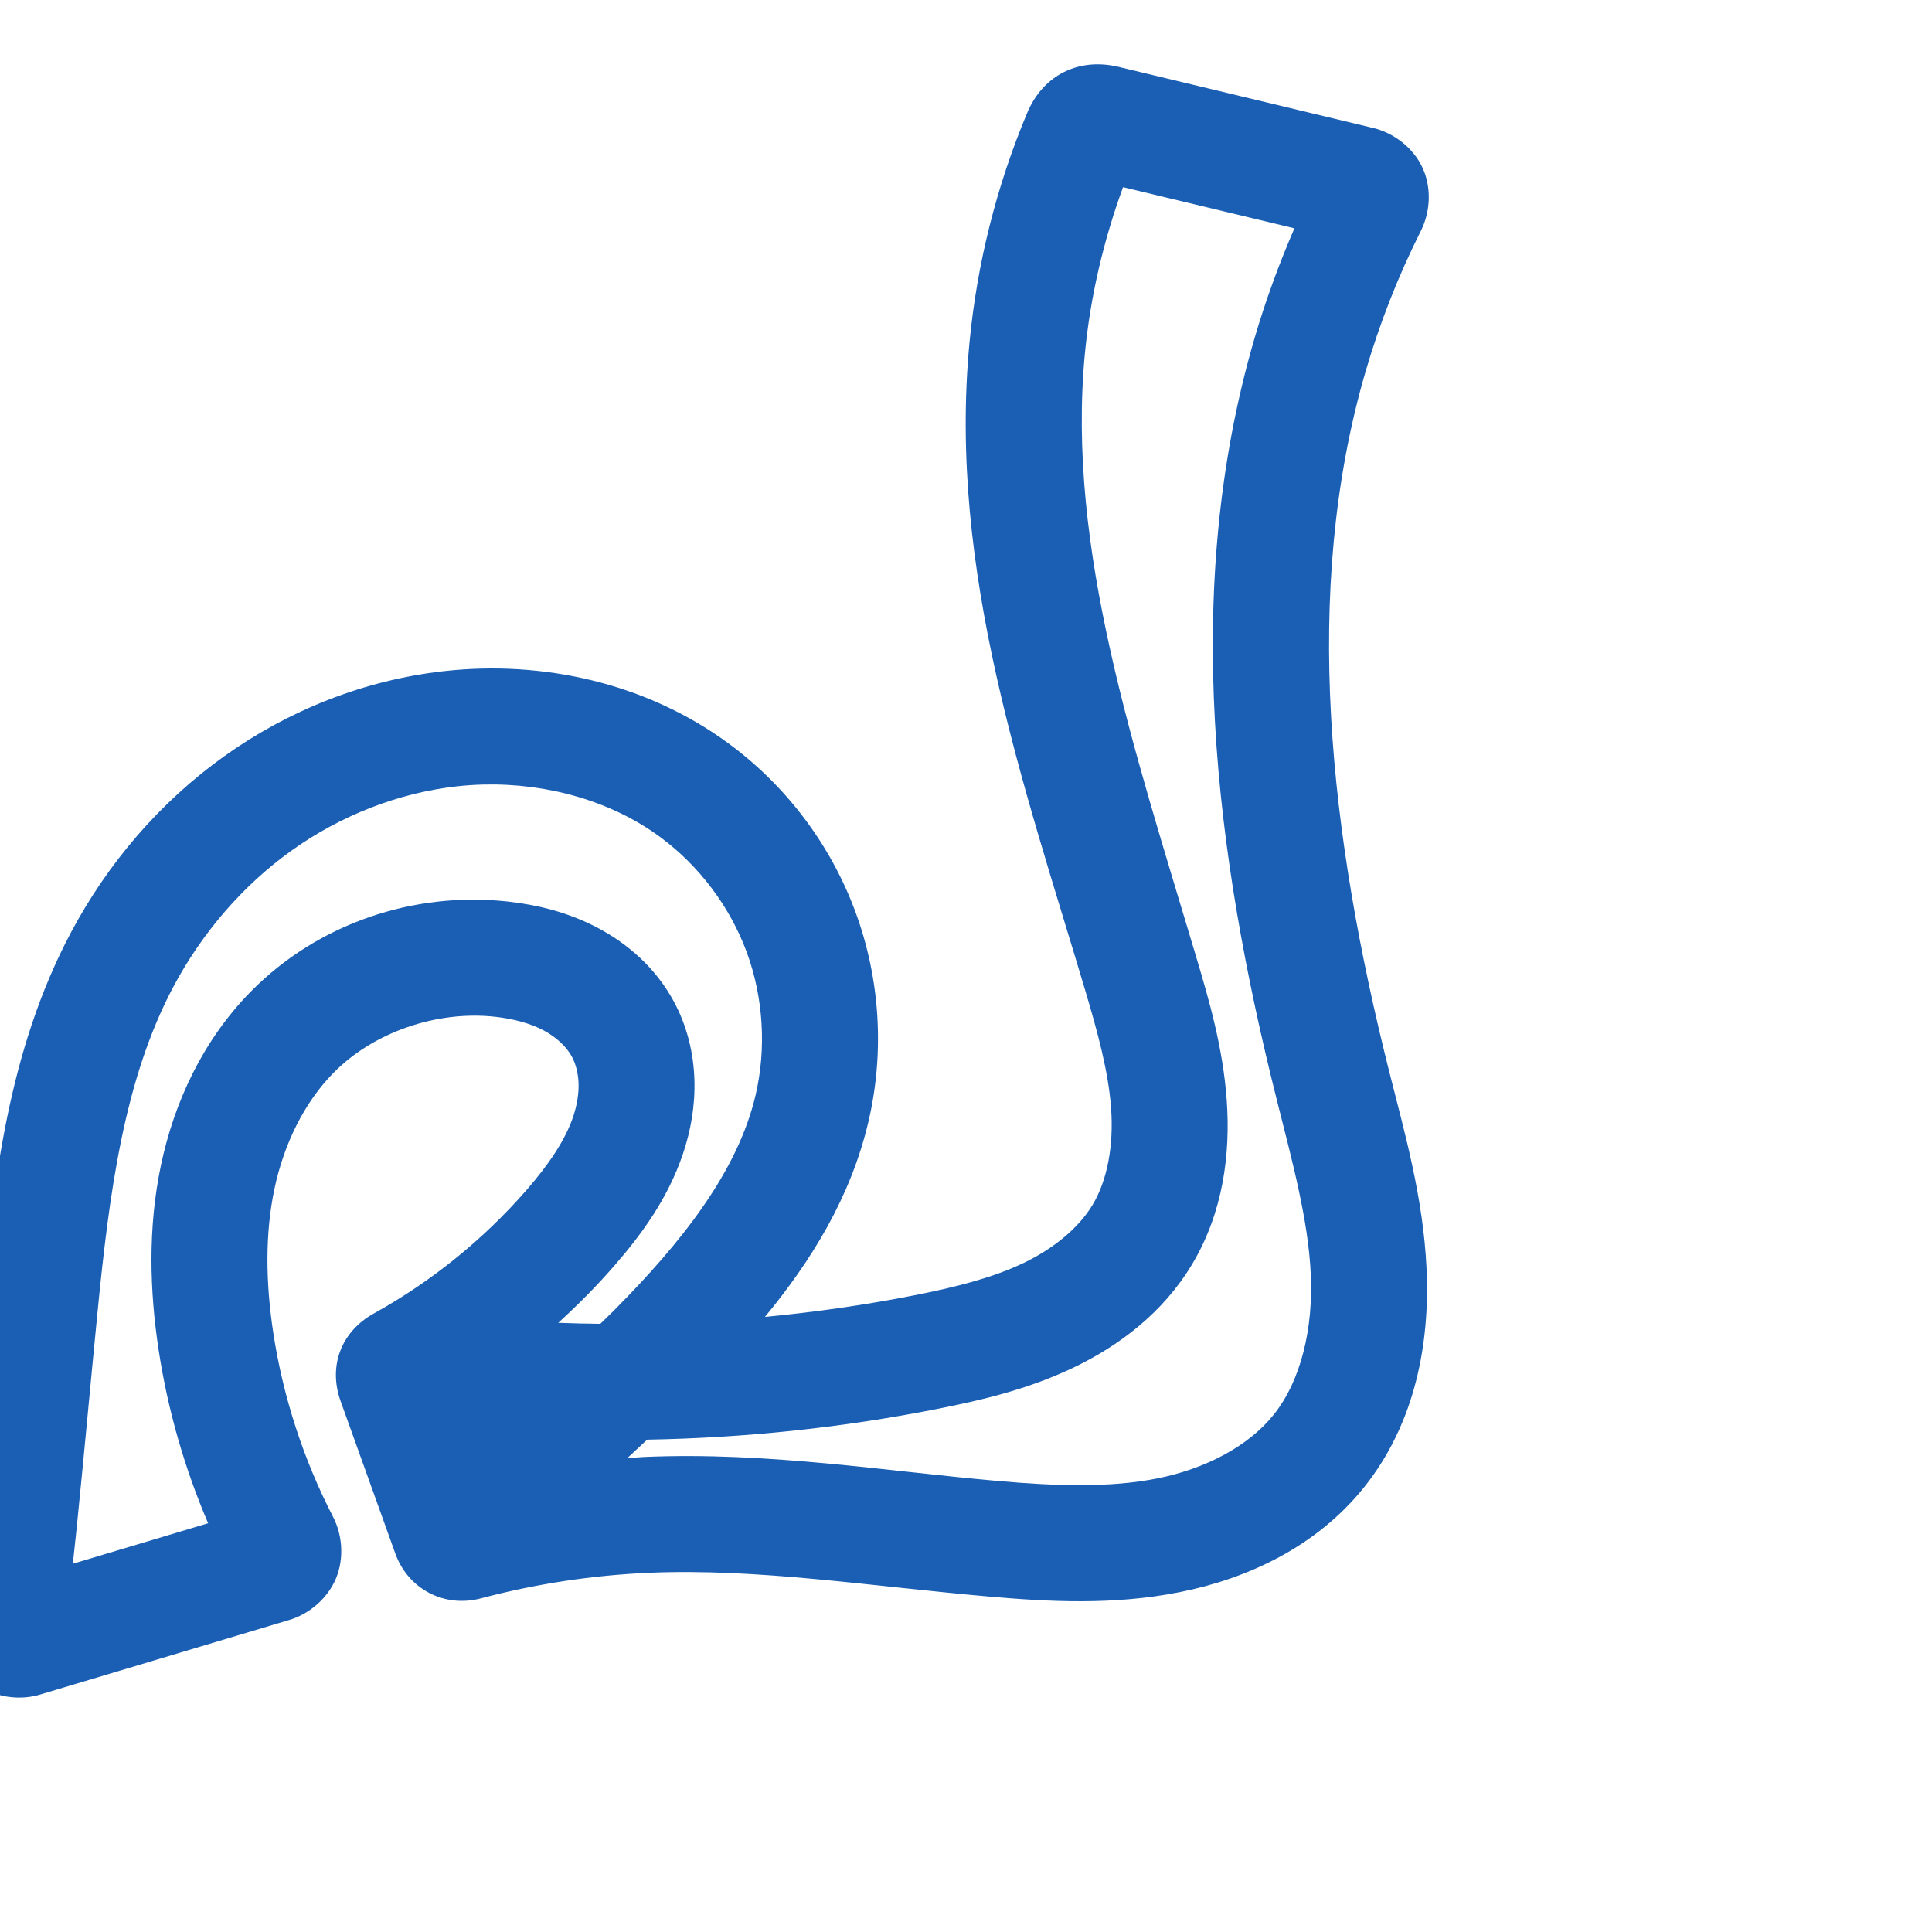 <svg:svg xmlns:cc="http://creativecommons.org/ns#" xmlns:dc="http://purl.org/dc/elements/1.1/" xmlns:inkscape="http://www.inkscape.org/namespaces/inkscape" xmlns:rdf="http://www.w3.org/1999/02/22-rdf-syntax-ns#" xmlns:sodipodi="http://sodipodi.sourceforge.net/DTD/sodipodi-0.dtd" xmlns:svg="http://www.w3.org/2000/svg" xml:space="preserve" width="1000" height="1000" version="1.1" style="clip-rule:evenodd;fill-rule:evenodd;image-rendering:optimizeQuality;shape-rendering:geometricPrecision;text-rendering:geometricPrecision" viewBox="0 0 1000 1000" id="svg10" sodipodi:docname="പ.svg" inkscape:version="1.1.1 (3bf5ae0d25, 2021-09-20)"><sodipodi:namedview pagecolor="#ffffff" bordercolor="#666666" borderopacity="1" objecttolerance="10" gridtolerance="10" guidetolerance="10" inkscape:pageopacity="0" inkscape:pageshadow="2" inkscape:window-width="1920" inkscape:window-height="1009" id="namedview12" showgrid="false" inkscape:zoom="1.1268739" inkscape:cx="551.52577" inkscape:cy="352.30206" inkscape:window-x="0" inkscape:window-y="0" inkscape:window-maximized="1" inkscape:current-layer="svg10" showguides="true" inkscape:guide-bbox="true" inkscape:document-rotation="0" inkscape:pagecheckerboard="0"><sodipodi:guide position="0,1000" orientation="0,1" id="guide16" inkscape:label="" inkscape:locked="true" inkscape:color="rgb(0,0,255)" /><sodipodi:guide position="1763.312,2036.169" orientation="1000,0" id="guide18" /><sodipodi:guide position="0,200" orientation="0,1" id="guide20" inkscape:label="base" inkscape:locked="true" inkscape:color="rgb(0,0,255)" /><inkscape:grid type="xygrid" id="grid24" originx="-473.376" originy="-489.692" /><sodipodi:guide position="0,0" orientation="0,1" id="guide34" inkscape:label="bottom" inkscape:locked="true" inkscape:color="rgb(0,0,255)" /><sodipodi:guide position="225.051,1693.319" orientation="0,1" id="guide44" inkscape:label="" inkscape:locked="false" inkscape:color="rgb(0,0,255)" /><sodipodi:guide position="0,900" orientation="0,1" id="guide46" inkscape:label="" inkscape:locked="true" inkscape:color="rgb(0,0,255)" /><sodipodi:guide position="727.644,796.58" orientation="-1,0" id="guide841" inkscape:label="width" inkscape:locked="false" inkscape:color="rgb(0,0,255)" /><sodipodi:guide position="0,1000" orientation="0,1000" id="guide860" /><sodipodi:guide position="1000,1000" orientation="1000,0" id="guide862" /><sodipodi:guide position="1000,0" orientation="0,-1000" id="guide864" /><sodipodi:guide position="0,0" orientation="-1000,0" id="guide866" /></sodipodi:namedview>
 <svg:defs id="defs4"><inkscape:path-effect effect="fillet_chamfer" id="path-effect1041" is_visible="true" lpeversion="1" satellites_param="F,0,0,1,0,0,0,1 @ F,0,0,1,0,0,0,1 @ F,0,0,1,0,0,0,1 @ F,0,0,1,0,0,0,1 @ F,0,0,1,0,0,0,1 @ F,0,0,1,0,0,0,1 @ F,0,0,1,0,0,0,1 @ F,0,0,1,0,0,0,1 @ F,0,0,1,0,0,0,1 @ F,0,0,1,0,0,0,1 @ F,0,0,1,0,0,0,1 @ F,0,0,1,0,0,0,1 @ F,0,0,1,0,0,0,1 @ F,0,0,1,0,0,0,1 @ F,0,0,1,0,0,0,1 @ F,0,0,1,0,0,0,1 @ F,0,0,1,0,0,0,1 @ F,0,0,1,0,9.259,0,1 @ F,0,0,1,0,9.259,0,1 @ F,0,0,1,0,0,0,1 @ F,0,0,1,0,0,0,1 @ F,0,0,1,0,0,0,1 @ F,0,0,1,0,0,0,1 @ F,0,0,1,0,0,0,1 @ F,0,0,1,0,0,0,1 @ F,0,0,1,0,0,0,1 @ F,0,1,1,0,6.44,0,1 @ F,0,0,1,0,6.44,0,1 @ F,0,0,1,0,0,0,1 @ F,0,0,1,0,0,0,1 @ F,0,0,1,0,0,0,1 @ F,0,0,1,0,0,0,1 @ F,0,0,1,0,0,0,1 @ F,0,0,1,0,0,0,1 @ F,0,0,1,0,0,0,1 @ F,0,0,1,0,0,0,1 @ F,0,0,1,0,0,0,1 @ F,0,0,1,0,9.259,0,1 @ F,0,0,1,0,9.259,0,1" unit="px" method="auto" mode="F" radius="0" chamfer_steps="1" flexible="false" use_knot_distance="true" apply_no_radius="true" apply_with_radius="true" only_selected="false" hide_knots="false" /><inkscape:path-effect effect="fillet_chamfer" id="path-effect855" is_visible="true" lpeversion="1" satellites_param="F,0,0,1,0,0,0,1 @ F,0,0,1,0,0,0,1 @ F,0,0,1,0,0,0,1 @ F,0,0,1,0,0,0,1 @ F,0,0,1,0,0,0,1 @ F,0,0,1,0,0,0,1 @ F,0,0,1,0,0,0,1 @ F,0,0,1,0,0,0,1 @ F,0,0,1,0,0,0,1 @ F,0,0,1,0,0,0,1 @ F,0,0,1,0,0,0,1 @ F,0,0,1,0,0,0,1 @ F,0,0,1,0,0,0,1 @ F,0,0,1,0,0,0,1 @ F,0,0,1,0,0,0,1 @ F,0,0,1,0,0,0,1 @ F,0,0,1,0,0,0,1 @ F,0,0,1,0,13.196,0,1 @ F,0,0,1,0,15.02,0,1 @ F,0,0,1,0,0,0,1 @ F,0,0,1,0,0,0,1 @ F,0,0,1,0,0,0,1 @ F,0,0,1,0,0,0,1 @ F,0,0,1,0,0,0,1 @ F,0,0,1,0,0,0,1 @ F,0,0,1,0,0,0,1 @ F,0,0,1,0,11.127,0,1 @ F,0,0,1,0,10.583,0,1 @ F,0,0,1,0,0,0,1 @ F,0,0,1,0,0,0,1 @ F,0,0,1,0,0,0,1 @ F,0,0,1,0,0,0,1 @ F,0,0,1,0,0,0,1 @ F,0,0,1,0,0,0,1 @ F,0,0,1,0,0,0,1 @ F,0,0,1,0,0,0,1 @ F,0,0,1,0,0,0,1 @ F,0,0,1,0,16.575,0,1 @ F,0,0,1,0,16.575,0,1" unit="px" method="auto" mode="F" radius="0" chamfer_steps="1" flexible="false" use_knot_distance="true" apply_no_radius="true" apply_with_radius="true" only_selected="true" hide_knots="false" /><inkscape:path-effect effect="spiro" id="path-effect864" is_visible="true" lpeversion="1" /><inkscape:path-effect effect="fillet_chamfer" id="path-effect852" is_visible="true" lpeversion="1" satellites_param="F,0,0,1,0,0,0,1 @ F,0,0,1,0,0,0,1 @ F,0,0,1,0,0,0,1 @ F,0,0,1,0,0,0,1 @ F,0,0,1,0,0,0,1 @ F,0,0,1,0,0,0,1 @ F,0,0,1,0,0,0,1 @ F,0,0,1,0,0,0,1 @ F,0,0,1,0,0,0,1 @ F,0,0,1,0,0,0,1 @ F,0,0,1,0,0,0,1 @ F,0,0,1,0,0,0,1 @ F,0,0,1,0,0,0,1 @ F,0,0,1,0,0,0,1 @ F,0,0,1,0,0,0,1 @ F,0,0,1,0,0,0,1 @ F,0,0,1,0,17.533,0,1 @ F,0,0,1,0,31.232,0,1 @ F,0,0,1,0,0,0,1 @ F,0,0,1,0,0,0,1 @ F,0,0,1,0,0,0,1 @ F,0,0,1,0,0,0,1 @ F,0,0,1,0,0,0,1 @ F,0,0,1,0,0,0,1 @ F,0,0,1,0,0,0,1 @ F,0,0,1,0,0,0,1 @ F,0,0,1,0,25.434,0,1 @ F,0,0,1,0,18.481,0,1 @ F,0,0,1,0,0,0,1 @ F,0,0,1,0,0,0,1 @ F,0,0,1,0,0,0,1 @ F,0,0,1,0,0,0,1 @ F,0,0,1,0,0,0,1 @ F,0,0,1,0,0,0,1 @ F,0,0,1,0,0,0,1 @ F,0,0,1,0,0,0,1 @ F,0,0,1,0,0,0,1 @ F,0,0,1,0,0,0,1 @ F,0,0,1,0,27.702,0,1 @ F,0,0,1,0,27.239,0,1" unit="px" method="auto" mode="F" radius="0" chamfer_steps="1" flexible="false" use_knot_distance="true" apply_no_radius="true" apply_with_radius="true" only_selected="true" hide_knots="false" /><inkscape:path-effect effect="spiro" id="path-effect858" is_visible="true" lpeversion="1" /><inkscape:path-effect effect="spiro" id="path-effect854" is_visible="true" lpeversion="1" />
  <svg:style type="text/css" id="style2">
   
    .fil0 {fill:#EF7F1A;fill-rule:nonzero}
   
  </svg:style>
 <inkscape:path-effect effect="spiro" id="path-effect1214" is_visible="true" lpeversion="1" /><inkscape:path-effect effect="spiro" id="path-effect1195" is_visible="true" lpeversion="1" /><inkscape:path-effect effect="spiro" id="path-effect992" is_visible="true" lpeversion="1" /><inkscape:path-effect effect="spiro" id="path-effect287" is_visible="true" lpeversion="1" /><inkscape:path-effect effect="spiro" id="path-effect1032" is_visible="true" lpeversion="1" /><inkscape:path-effect effect="spiro" id="path-effect1218" is_visible="true" lpeversion="1" /><inkscape:path-effect effect="spiro" id="path-effect309" is_visible="true" lpeversion="1" /><inkscape:path-effect effect="fillet_chamfer" id="path-effect863" is_visible="true" lpeversion="1" satellites_param="F,0,0,1,0,0,0,1 @ F,0,0,1,0,0,0,1 @ F,0,0,1,0,0,0,1 @ F,0,0,1,0,0,0,1 @ F,0,0,1,0,0,0,1 @ F,0,0,1,0,0,0,1 @ F,0,0,1,0,0,0,1 @ F,0,0,1,0,0,0,1 @ F,0,0,1,0,0,0,1 @ F,0,0,1,0,0,0,1 @ F,0,0,1,0,0,0,1 @ F,0,0,1,0,0,0,1 @ F,0,0,1,0,0,0,1 @ F,0,0,1,0,0,0,1 @ F,0,0,1,0,0,0,1 @ F,0,1,1,0,30.315,0,1 @ F,0,1,1,0,30.315,0,1 @ F,0,0,1,0,0,0,1 @ F,0,0,1,0,0,0,1 @ F,0,0,1,0,0,0,1 @ F,0,0,1,0,0,0,1 @ F,0,0,1,0,0,0,1 @ F,0,0,1,0,0,0,1 @ F,0,0,1,0,0,0,1 @ F,0,0,1,0,30.315,0,1 @ F,0,0,1,0,17.799,0,1 @ F,0,0,1,0,0,0,1 @ F,0,0,1,0,0,0,1 @ F,0,0,1,0,0,0,1 @ F,0,0,1,0,0,0,1 @ F,0,0,1,0,0,0,1 @ F,0,0,1,0,0,0,1 @ F,0,0,1,0,0,0,1 @ F,0,0,1,0,0,0,1 @ F,0,0,1,0,34.493,0,1 @ F,0,0,1,0,34.493,0,1" unit="px" method="auto" mode="F" radius="0" chamfer_steps="1" flexible="false" use_knot_distance="true" apply_no_radius="true" apply_with_radius="true" only_selected="true" hide_knots="false" /></svg:defs>
 
<svg:g id="use1061"><svg:path style="color:#000000;fill:#1a5fb4;fill-rule:nonzero;stroke-linecap:round;stroke-linejoin:round;-inkscape-stroke:none" d="m 571.412,33.418 c -17.375,-1.308 -32.501,7.71 -39.791,25.113 -15.795,37.708 -25.869,77.743 -29.783,118.449 -11.399,118.535 28.468,230.256 59.723,335.168 6.577,22.077 12.198,42.584 13.551,61.676 1.332,18.802 -1.801,36.811 -9.594,49.793 -7.276,12.12 -20.336,22.772 -35.99,30.227 -15.877,7.561 -34.737,12.325 -55.264,16.404 -25.891,5.146 -52.061,8.864 -78.348,11.391 23.722,-28.743 44.373,-61.712 53.596,-101.135 8.42,-35.994 6.03,-73.958 -6.779,-108.607 -12.809,-34.646 -35.67,-65.002 -65.381,-86.908 -42.763,-31.53 -96.487,-43.334 -147.691,-37.588 -41.147,4.617 -80.335,20.231 -113.641,44.045 -33.27,23.788 -60.22,55.355 -79.217,91.049 -32.75,61.535 -39.987,129.264 -46.107,191.555 -3.65,37.146 -6.988,74.131 -10.715,110.887 -1.813,17.875 -3.721,35.74 -5.727,53.594 -1.116,9.936 2.149,23.491 12.428,32.088 10.279,8.597 24.226,9.417 33.814,6.547 L 149.834,838.453 c 10.036,-3.004 19.728,-10.98 24.092,-21.533 4.364,-10.553 3.185,-22.666 -1.529,-31.795 -15.373,-29.768 -25.894,-62.125 -30.943,-95.232 -3.913,-25.651 -4.339,-51.071 0.572,-74.428 4.874,-23.178 15.408,-44.772 30.615,-60.203 20.797,-21.103 53.486,-32.285 83.572,-28.992 9.69,1.061 18.38,3.454 25.201,7.072 6.653,3.529 11.887,8.603 14.543,13.494 2.007,3.696 3.328,8.616 3.498,13.861 0.173,5.318 -0.774,11.296 -2.809,17.34 -4.103,12.187 -12.775,24.881 -23.979,37.76 -22.36,25.704 -49.336,47.525 -79.146,64.041 -16.791,9.303 -23.813,27.044 -17.184,45.506 l 28.27,78.732 c 6.668,18.571 25.506,28.206 44.303,23.23 28.432,-7.527 57.701,-11.978 87.082,-13.242 55.892,-2.404 114.317,6.93 175.617,12.281 31.031,2.709 64.617,4.598 99.191,-2.295 34.987,-6.975 70.656,-23.48 95.342,-54.357 26.636,-33.317 33.99,-75.007 32.254,-112.824 -1.713,-37.33 -11.507,-71.113 -19.363,-102.346 -30.516,-121.31 -45.612,-247.821 -12.162,-362.387 7.318,-25.064 16.925,-49.475 28.652,-72.807 4.611,-9.174 5.72,-21.669 0.836,-32.381 -4.884,-10.712 -15.281,-18.225 -25.4,-20.654 L 578.98,34.617 c -2.558,-0.614 -5.086,-1.012 -7.568,-1.199 z m 9.863,63.453 88.713,21.293 c -8.044,18.614 -15.028,37.685 -20.713,57.156 -38.087,130.448 -20.182,267.618 11.57,393.84 8.138,32.35 16.322,62.296 17.615,90.461 1.27,27.677 -4.877,54.713 -19.182,72.605 -13.219,16.535 -35.664,28.09 -60.207,32.982 -24.955,4.975 -52.803,3.933 -82.244,1.363 -58.317,-5.091 -119.347,-15.209 -183.416,-12.453 -2.919,0.126 -5.825,0.433 -8.74,0.613 3.457,-3.161 6.879,-6.358 10.293,-9.566 50.673,-0.889 101.266,-6.187 150.994,-16.07 22.136,-4.399 45.971,-9.939 69.365,-21.08 23.617,-11.246 46.525,-28.344 61.637,-53.518 16.171,-26.938 19.958,-57.271 18,-84.914 -1.938,-27.352 -9.182,-52.021 -15.898,-74.566 -31.798,-106.737 -67.243,-211.003 -57.502,-312.295 2.817,-29.292 9.62,-58.187 19.715,-85.852 z M 250.402,406.078 c 32.883,-0.768 66.036,8.542 91.342,27.201 20.117,14.833 36.052,36.003 44.711,59.424 8.657,23.418 10.314,49.846 4.633,74.133 -9.305,39.776 -38.563,76.405 -72.678,110.828 -2.527,2.55 -5.13,5.023 -7.686,7.545 -7.26,-0.085 -14.514,-0.247 -21.768,-0.531 10.205,-9.27 19.92,-19.087 28.98,-29.502 13.627,-15.665 27.603,-34.326 35.572,-57.994 4.001,-11.883 6.355,-24.841 5.914,-38.43 -0.443,-13.661 -3.719,-27.617 -10.738,-40.545 -9.334,-17.192 -23.61,-29.625 -39.156,-37.871 -15.377,-8.156 -31.5,-12.038 -46.789,-13.711 -48.497,-5.308 -98.142,11.319 -132.834,46.521 -24.844,25.21 -39.729,57.31 -46.598,89.971 -6.831,32.482 -5.861,65.066 -1.17,95.822 4.695,30.783 13.355,60.887 25.586,89.488 l -70.016,20.955 c 0.644,-6.132 1.343,-12.258 1.965,-18.393 3.772,-37.197 7.114,-74.245 10.732,-111.074 6.047,-61.541 13.652,-120.927 39.361,-169.232 14.809,-27.825 35.888,-52.369 61.15,-70.432 25.227,-18.037 55.074,-29.82 85.434,-33.227 4.663,-0.523 9.353,-0.838 14.051,-0.947 z" id="path23277" /></svg:g></svg:svg>